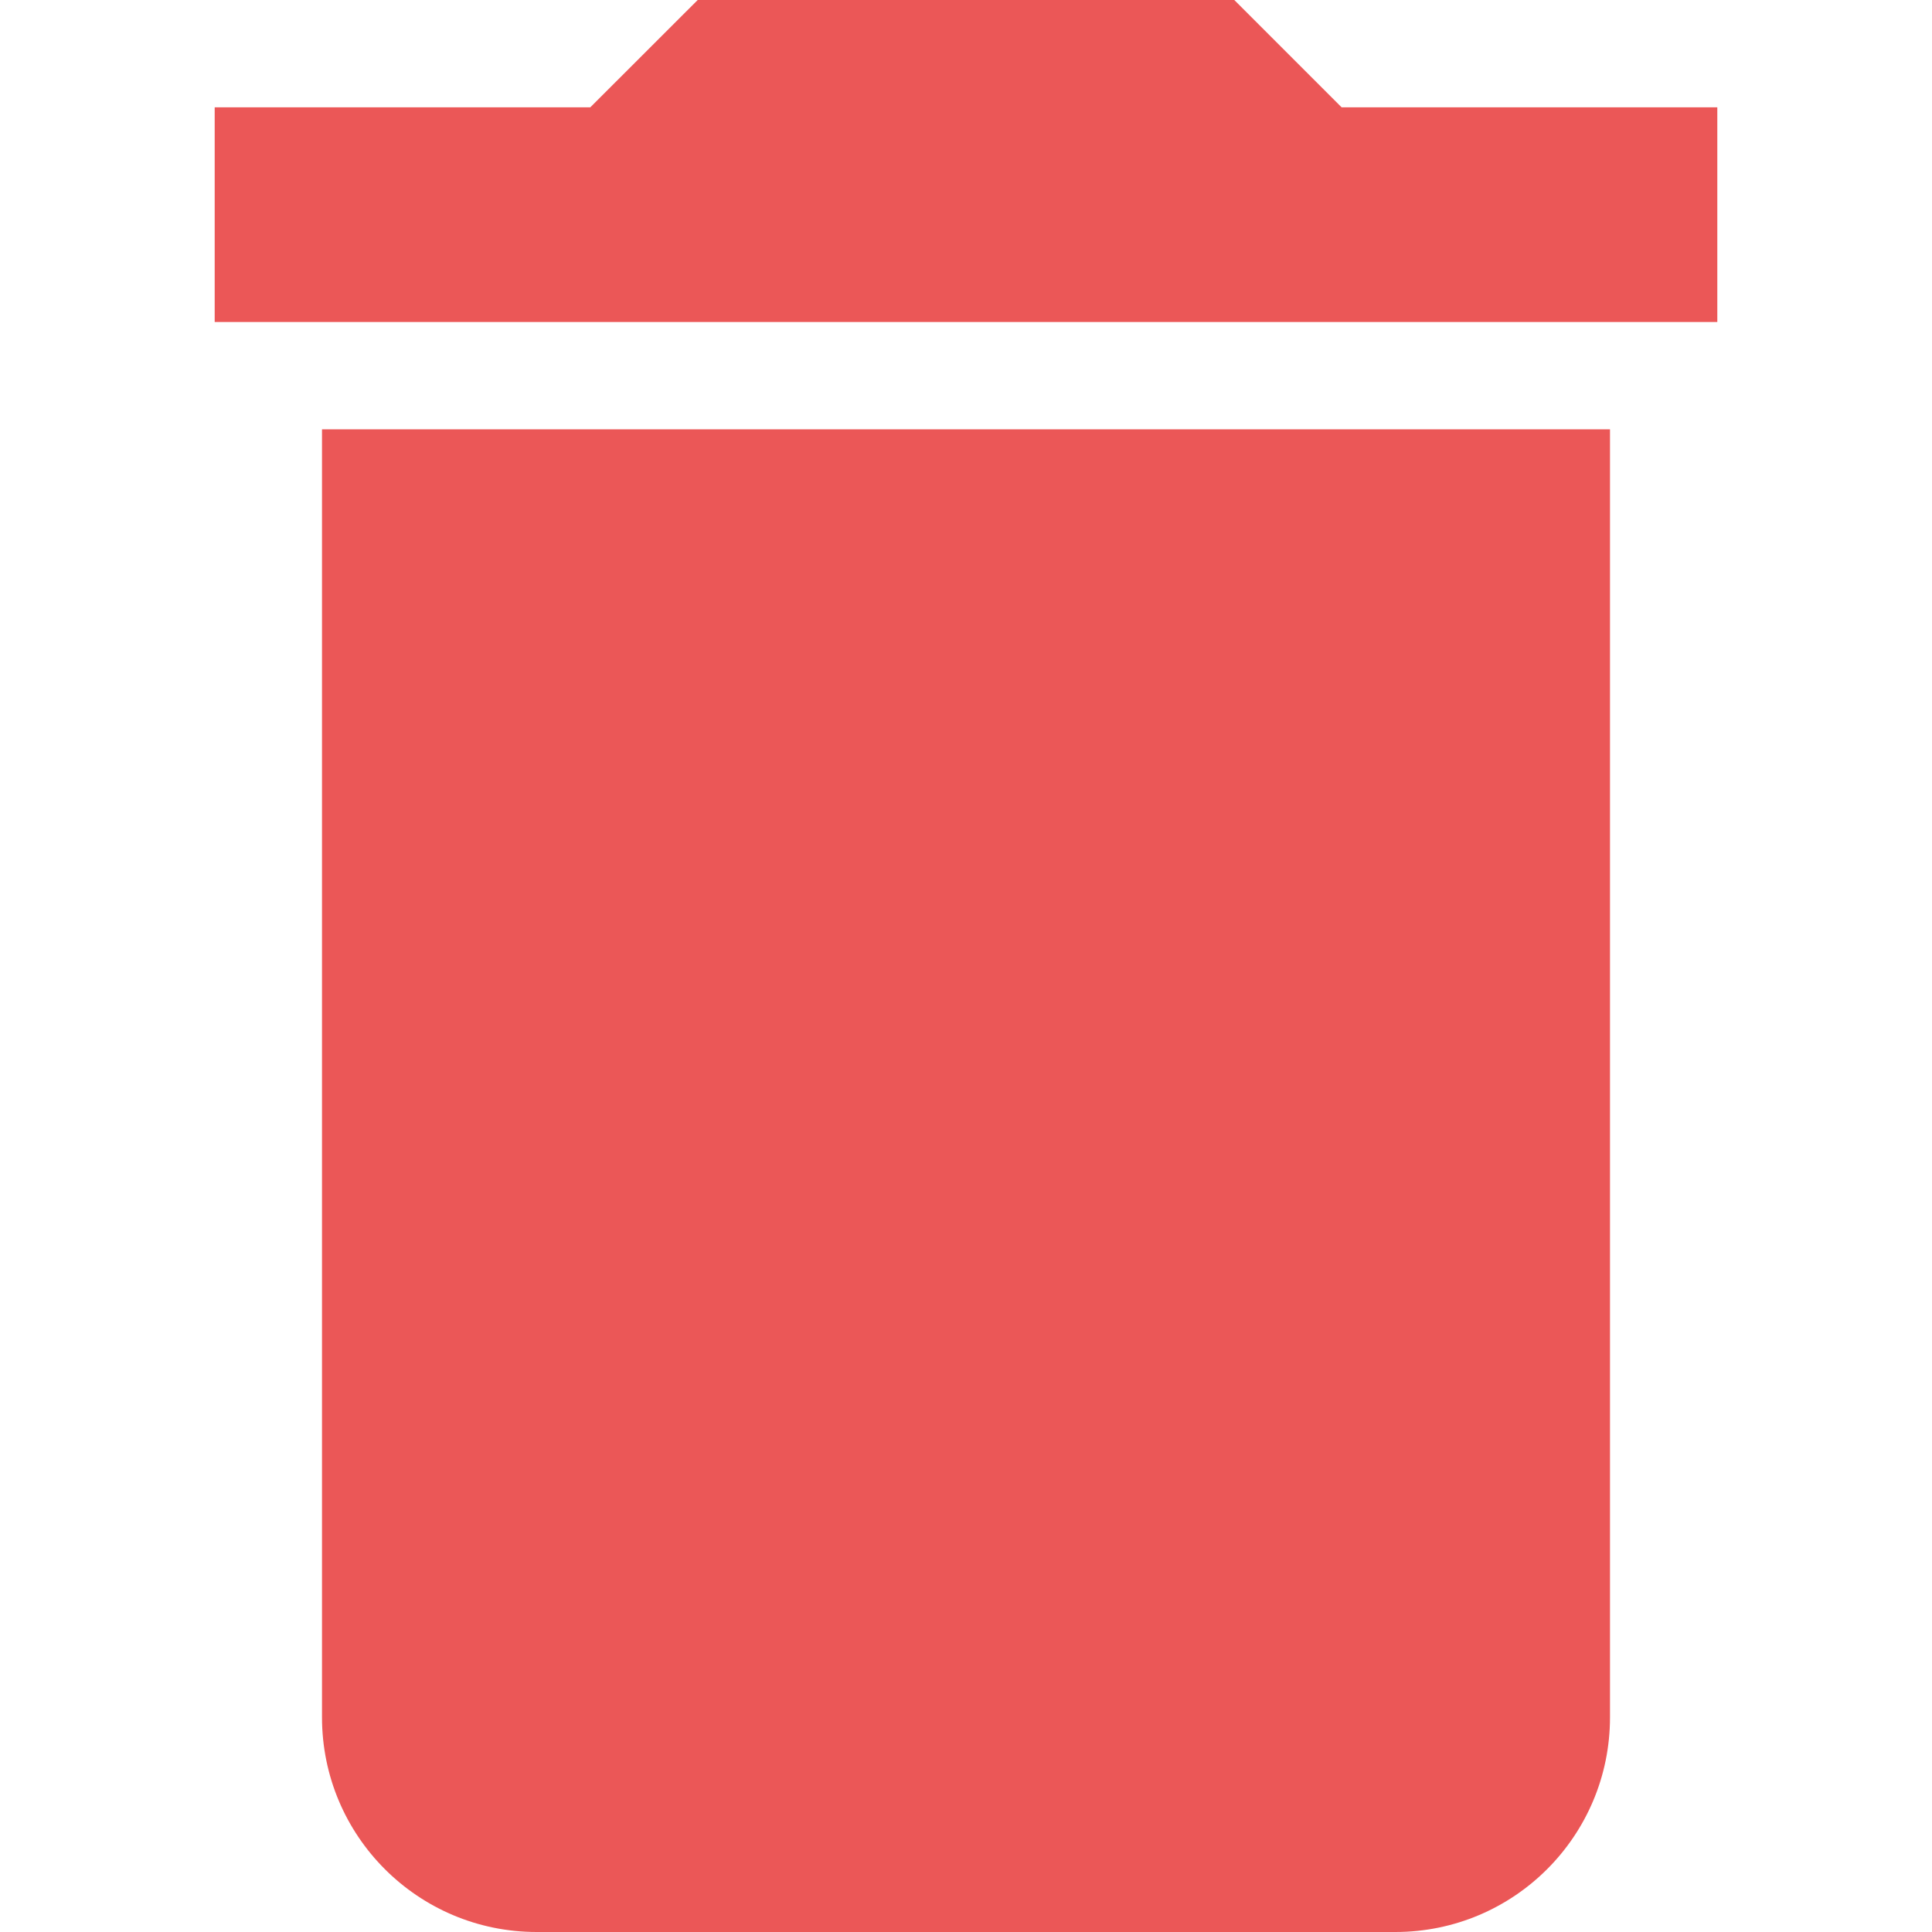 <svg width="24" height="24" viewBox="0 0 24 24" fill="none" xmlns="http://www.w3.org/2000/svg">
<path d="M4 21.333C4 22.807 5.193 24 6.667 24H17.333C18.807 24 20 22.807 20 21.333V5.333H4V21.333Z" fill="#EB5757"/>
<path d="M16.666 1.333L15.333 0H8.667L7.333 1.333H2.667V4H21.333V1.333H16.666Z" fill="#EB5757"/>
</svg>
